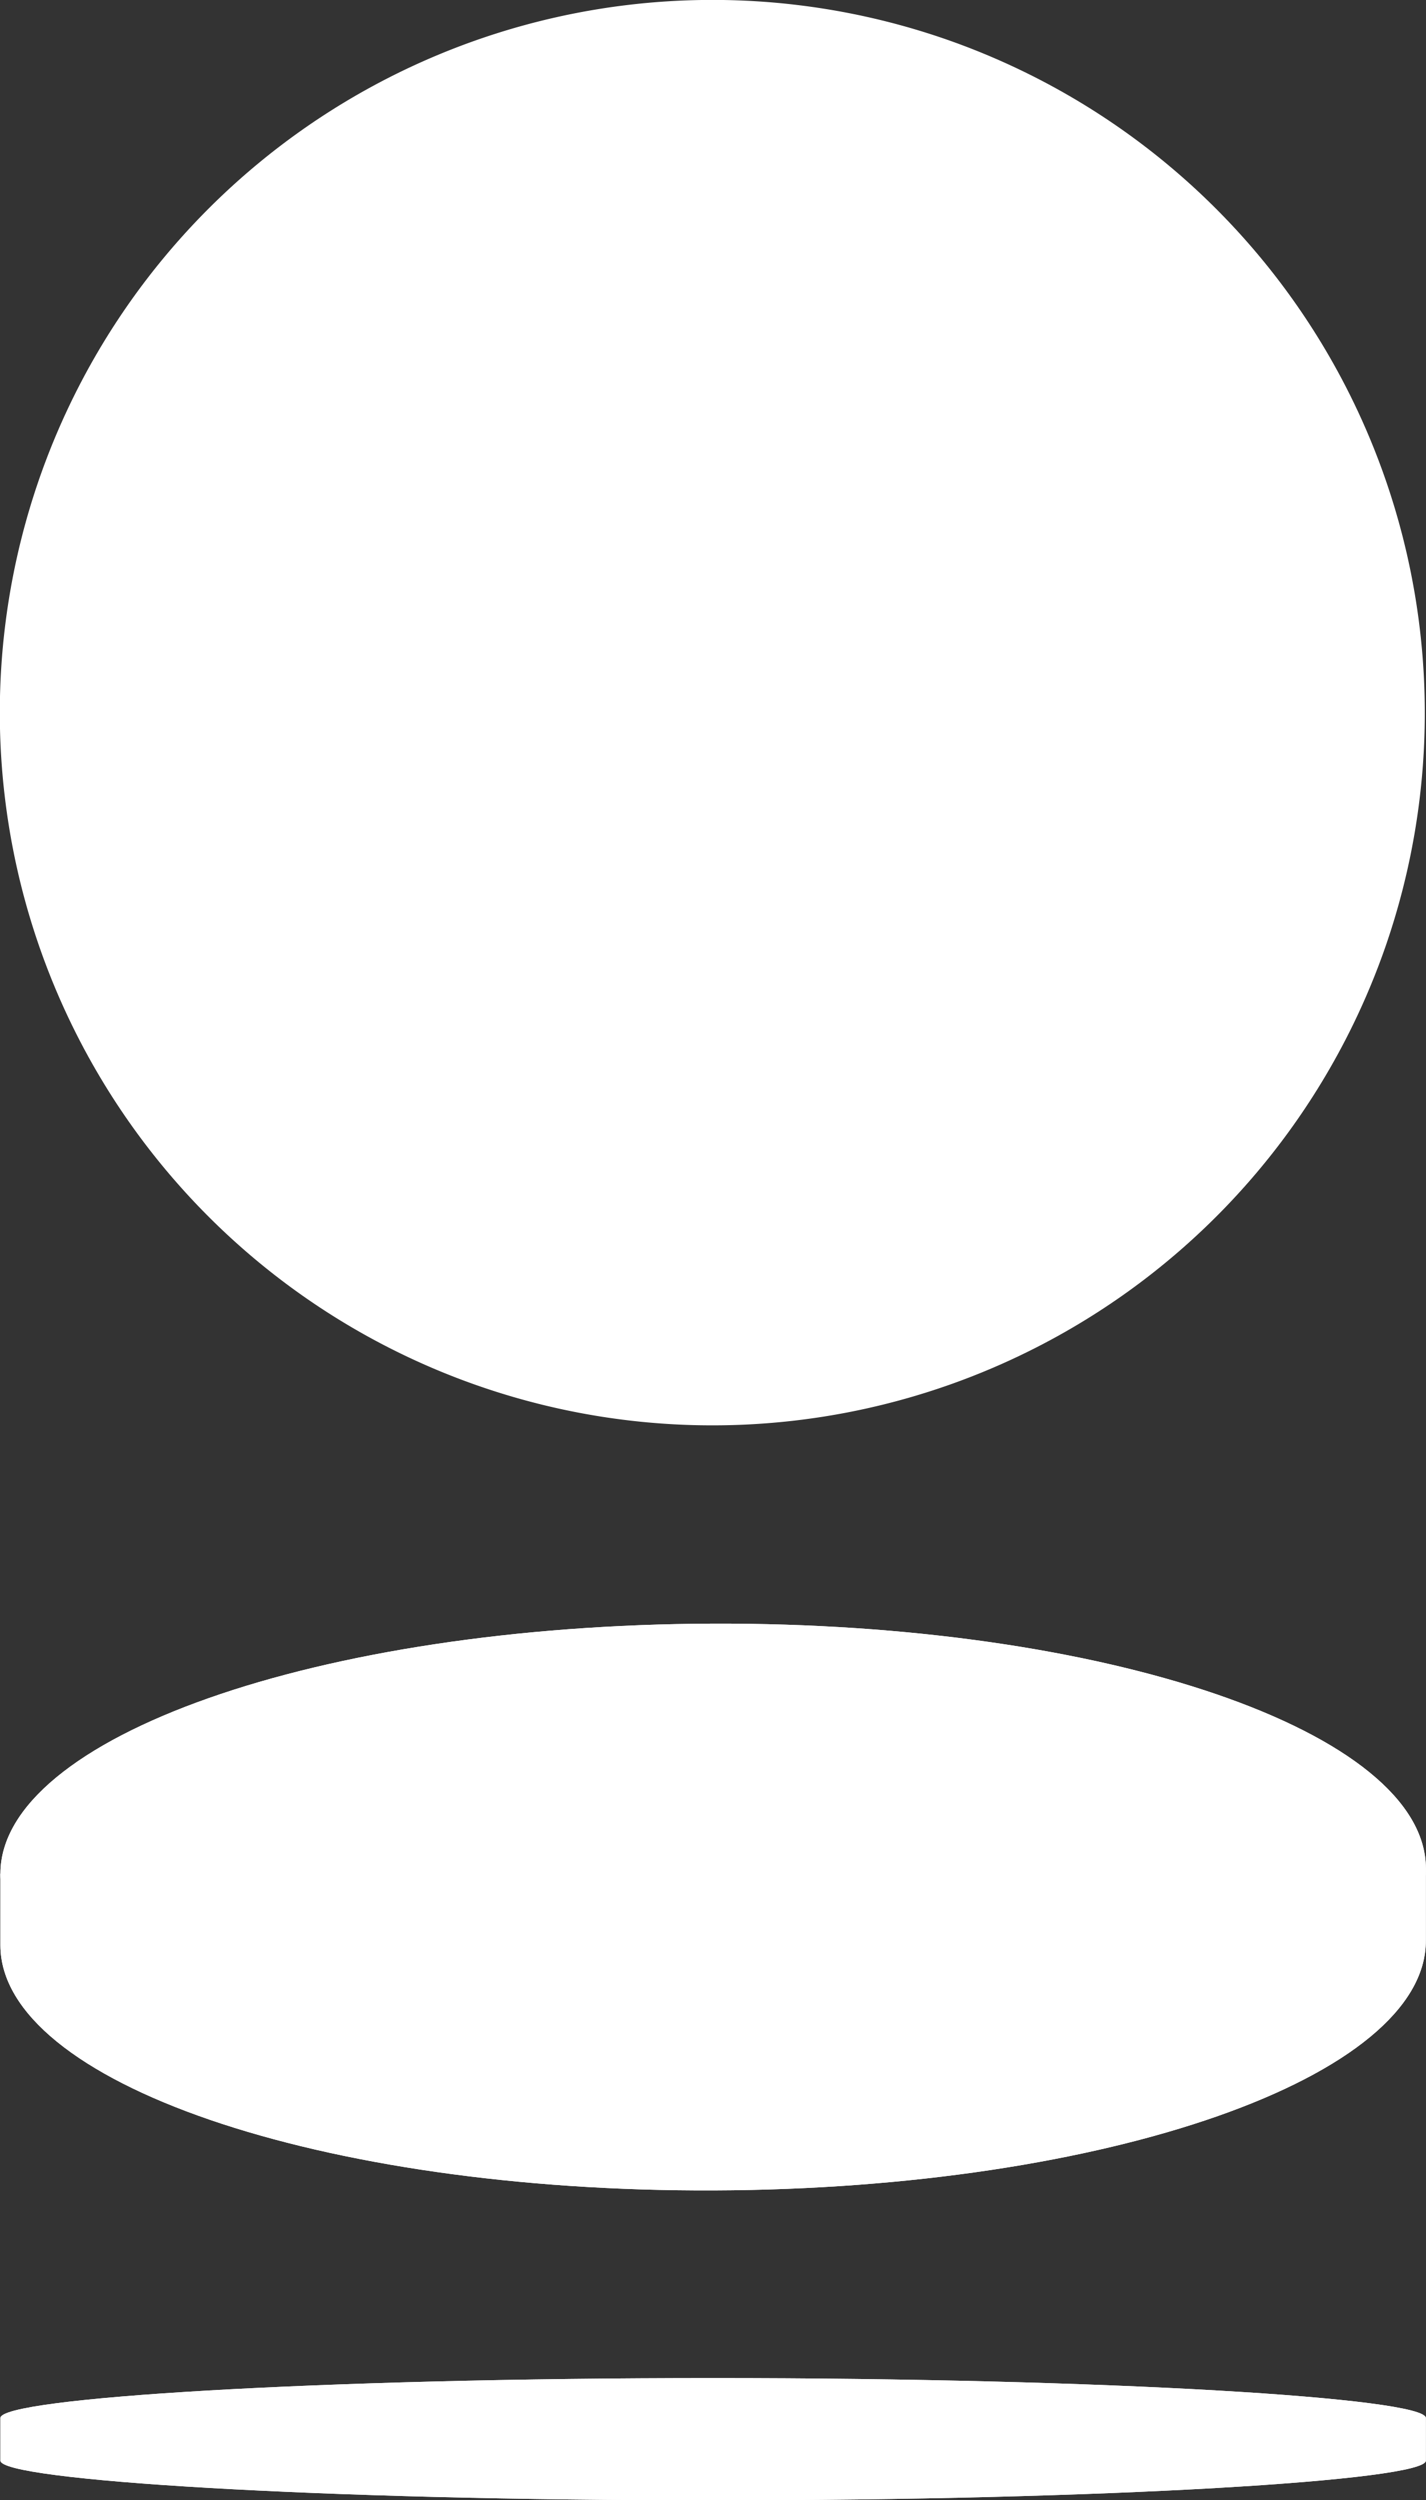 <svg xmlns="http://www.w3.org/2000/svg" width="18.255" height="32.001" viewBox="0 0 18.255 32.001">
  <rect x="0" y="0" width="18.255" height="32.001" fill="#333333" stroke="none"/>
  <g id="spbBank" transform="translate(-146.84 299.876)">
    <path id="Path_85" data-name="Path 85" d="M17.829,12.147a9.122,9.122,0,1,1-5.57-11.6A9.13,9.13,0,0,1,17.829,12.147Z" transform="translate(146.745 -299.901)" fill="#fff"/>
    <g id="Group_7" data-name="Group 7" transform="translate(146.843 -275.962)">
      <path id="Path_86" data-name="Path 86" d="M18.348.007V.928c.007,1.748-4.071,3.181-9.113,3.2S.108,2.742.1.993L.1.075,18.348.007" transform="translate(-0.098 -0.007)" fill="#fff"/>
      <path id="Path_87" data-name="Path 87" d="M18.348.007V.928c.007,1.748-4.071,3.181-9.113,3.2S.108,2.742.1.993L.1.075,18.348.007" transform="translate(-0.098 -0.007)" fill="#fff" fill-rule="evenodd"/>
    </g>
    <g id="Group_8" data-name="Group 8" transform="translate(146.843 -279.095)">
      <path id="Path_88" data-name="Path 88" d="M18.348,3.223c0,1.75-4.075,3.182-9.114,3.2S.1,5.037.1,3.292,4.172.108,9.214.09s9.127,1.385,9.135,3.133" transform="translate(-0.098 -0.09)" fill="#fff"/>
      <path id="Path_89" data-name="Path 89" d="M18.348,3.223c0,1.75-4.075,3.182-9.114,3.2S.1,5.037.1,3.292,4.172.108,9.214.09s9.127,1.385,9.135,3.133" transform="translate(-0.098 -0.09)" fill="#fff" fill-rule="evenodd"/>
    </g>
    <g id="Group_9" data-name="Group 9" transform="translate(146.845 -269.439)">
      <path id="Path_90" data-name="Path 90" d="M.1.578C.1.319,4.184.067,9.223.067s9.125.253,9.125.511v.546c0,.254-4.084.508-9.125.508S.1,1.377.1,1.123V.579" transform="translate(-0.1 -0.067)" fill="#fff"/>
      <path id="Path_91" data-name="Path 91" d="M.1.578C.1.319,4.184.067,9.223.067s9.125.253,9.125.511v.546c0,.254-4.084.508-9.125.508S.1,1.377.1,1.123V.579" transform="translate(-0.1 -0.067)" fill="#fff" fill-rule="evenodd"/>
    </g>
  </g>
</svg>
